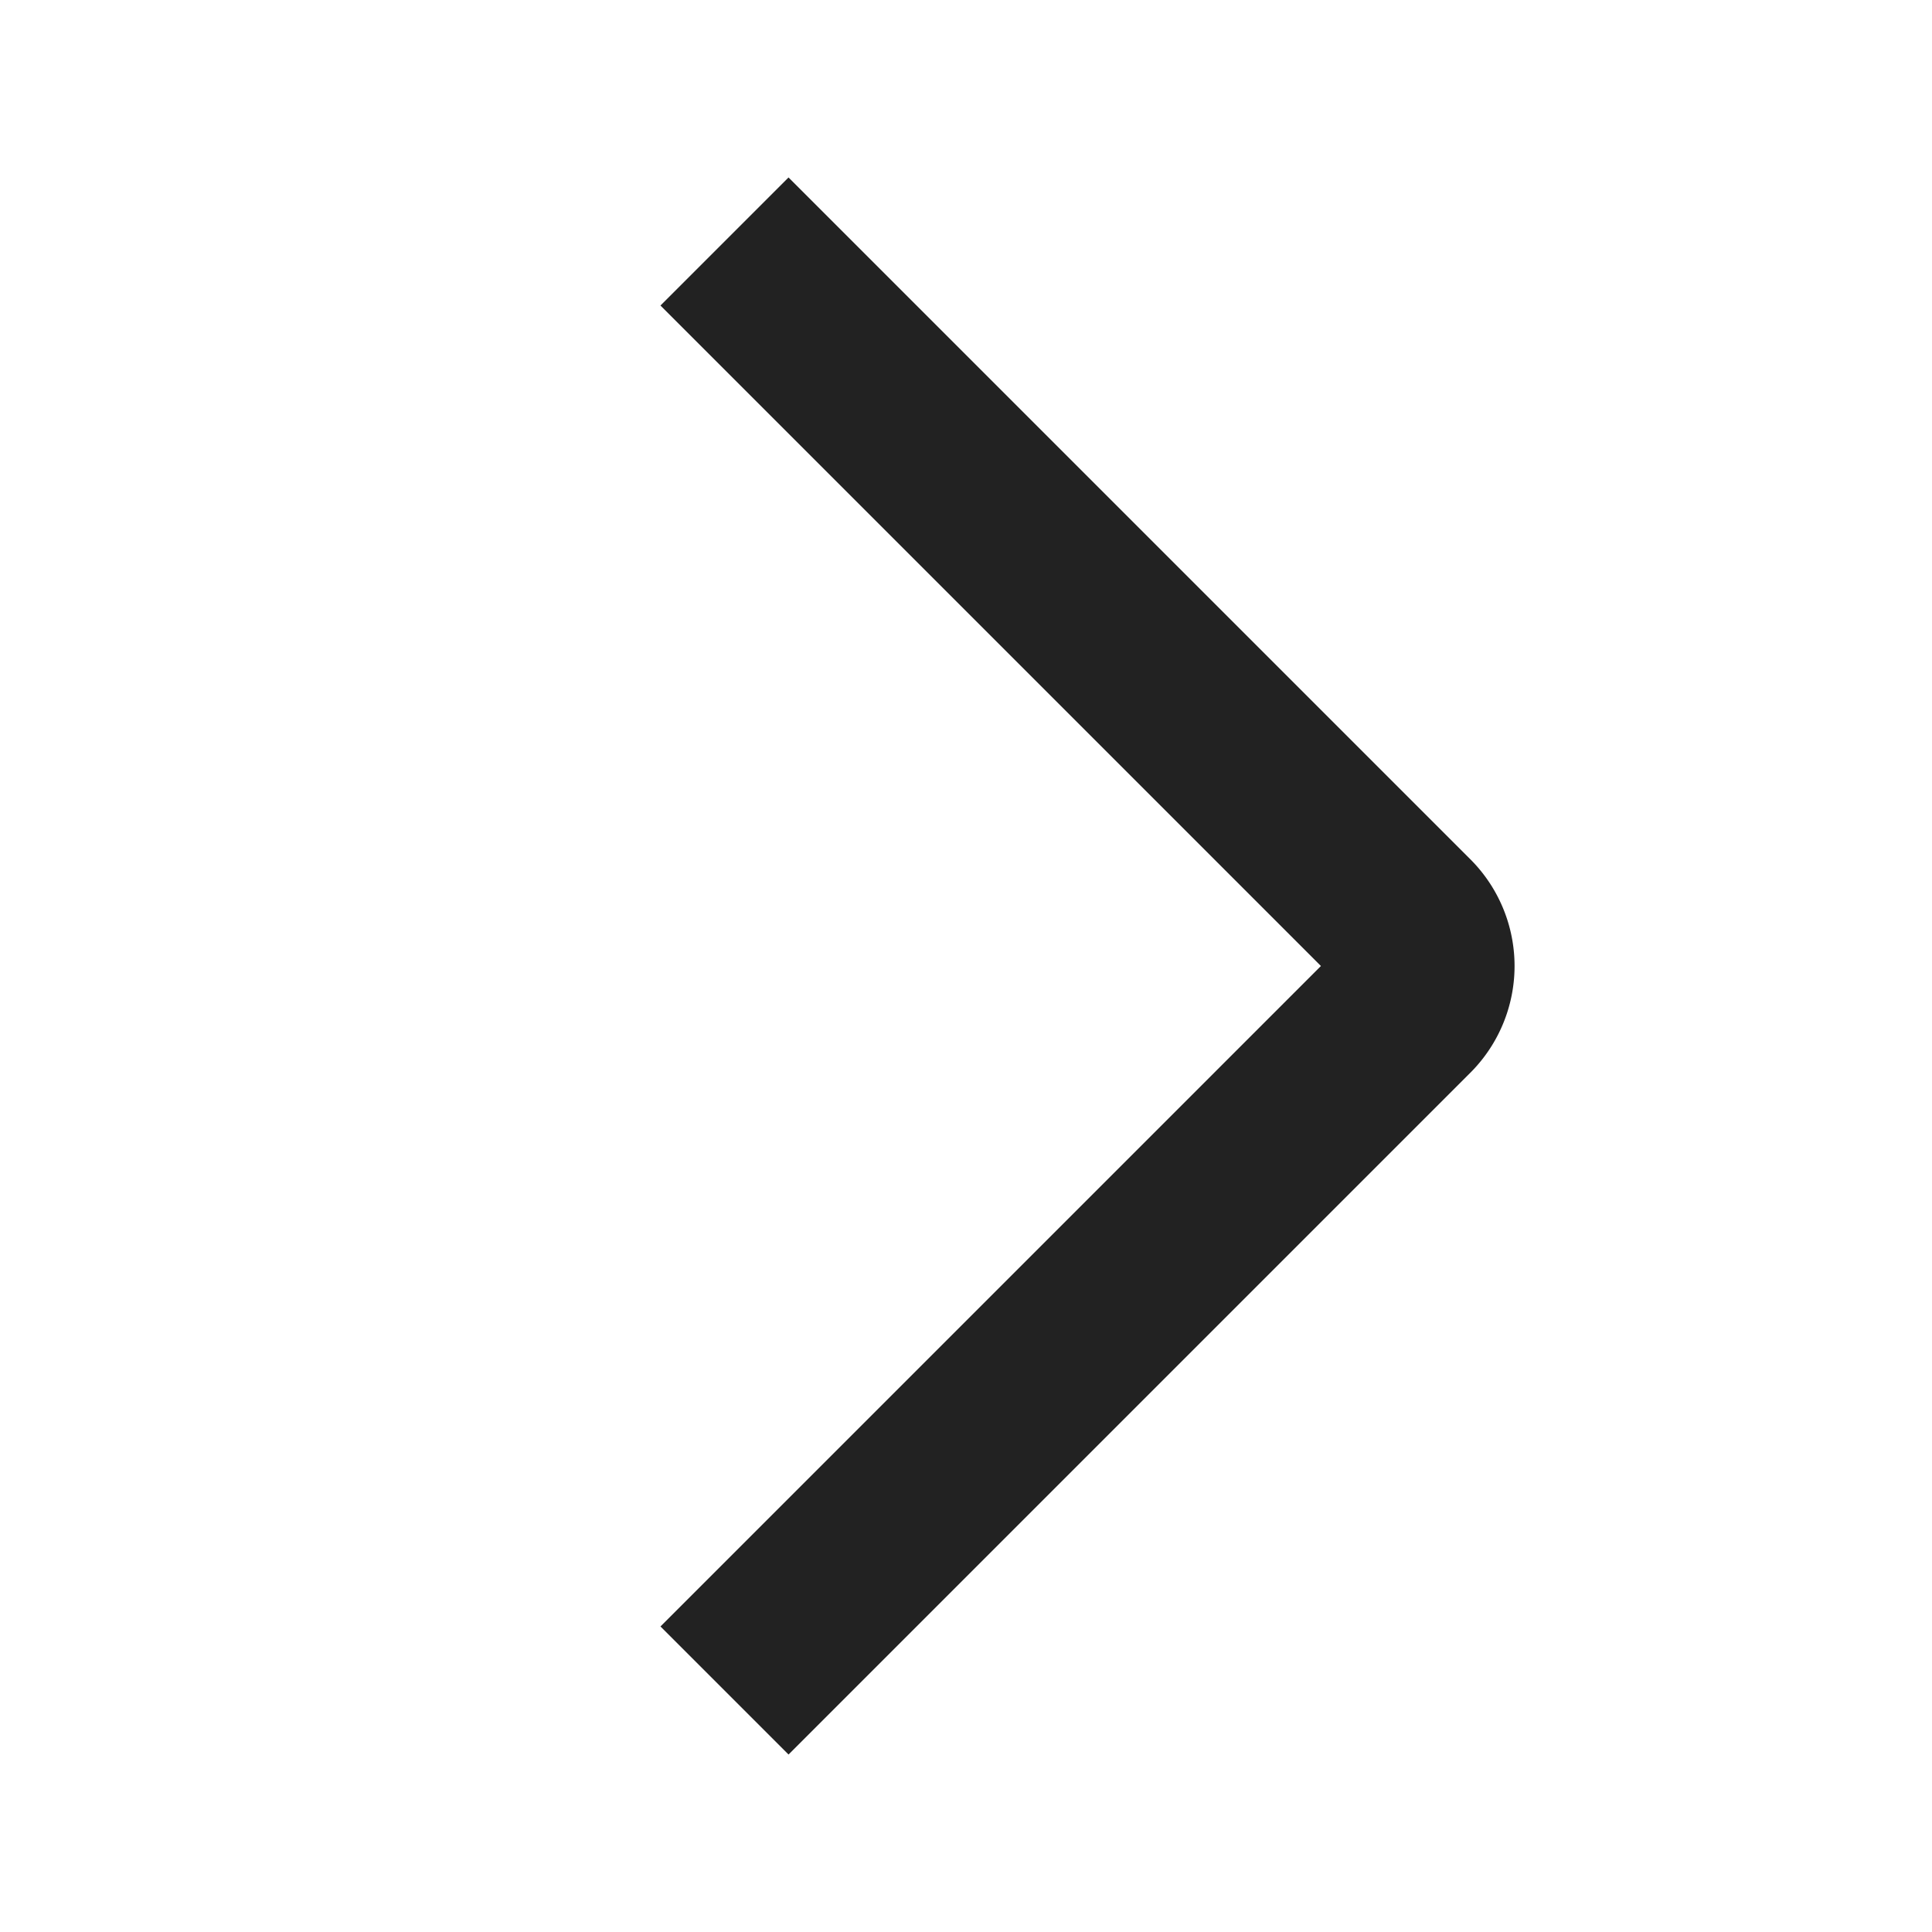 <svg xmlns:xlink="http://www.w3.org/1999/xlink" xmlns="http://www.w3.org/2000/svg" viewBox="0 0 32 32" aria-label="scroll tabs forward" role="img" focusable="false" style="display: block; fill: none; height: 16px; width: 16px; stroke: currentcolor; stroke-width: 3; overflow: visible;" width="32"  height="32" ><path fill="none" d="m12 4 11.3 11.3a1 1 0 0 1 0 1.4L12 28" stroke="#222222" stroke-width="3px"></path></svg>